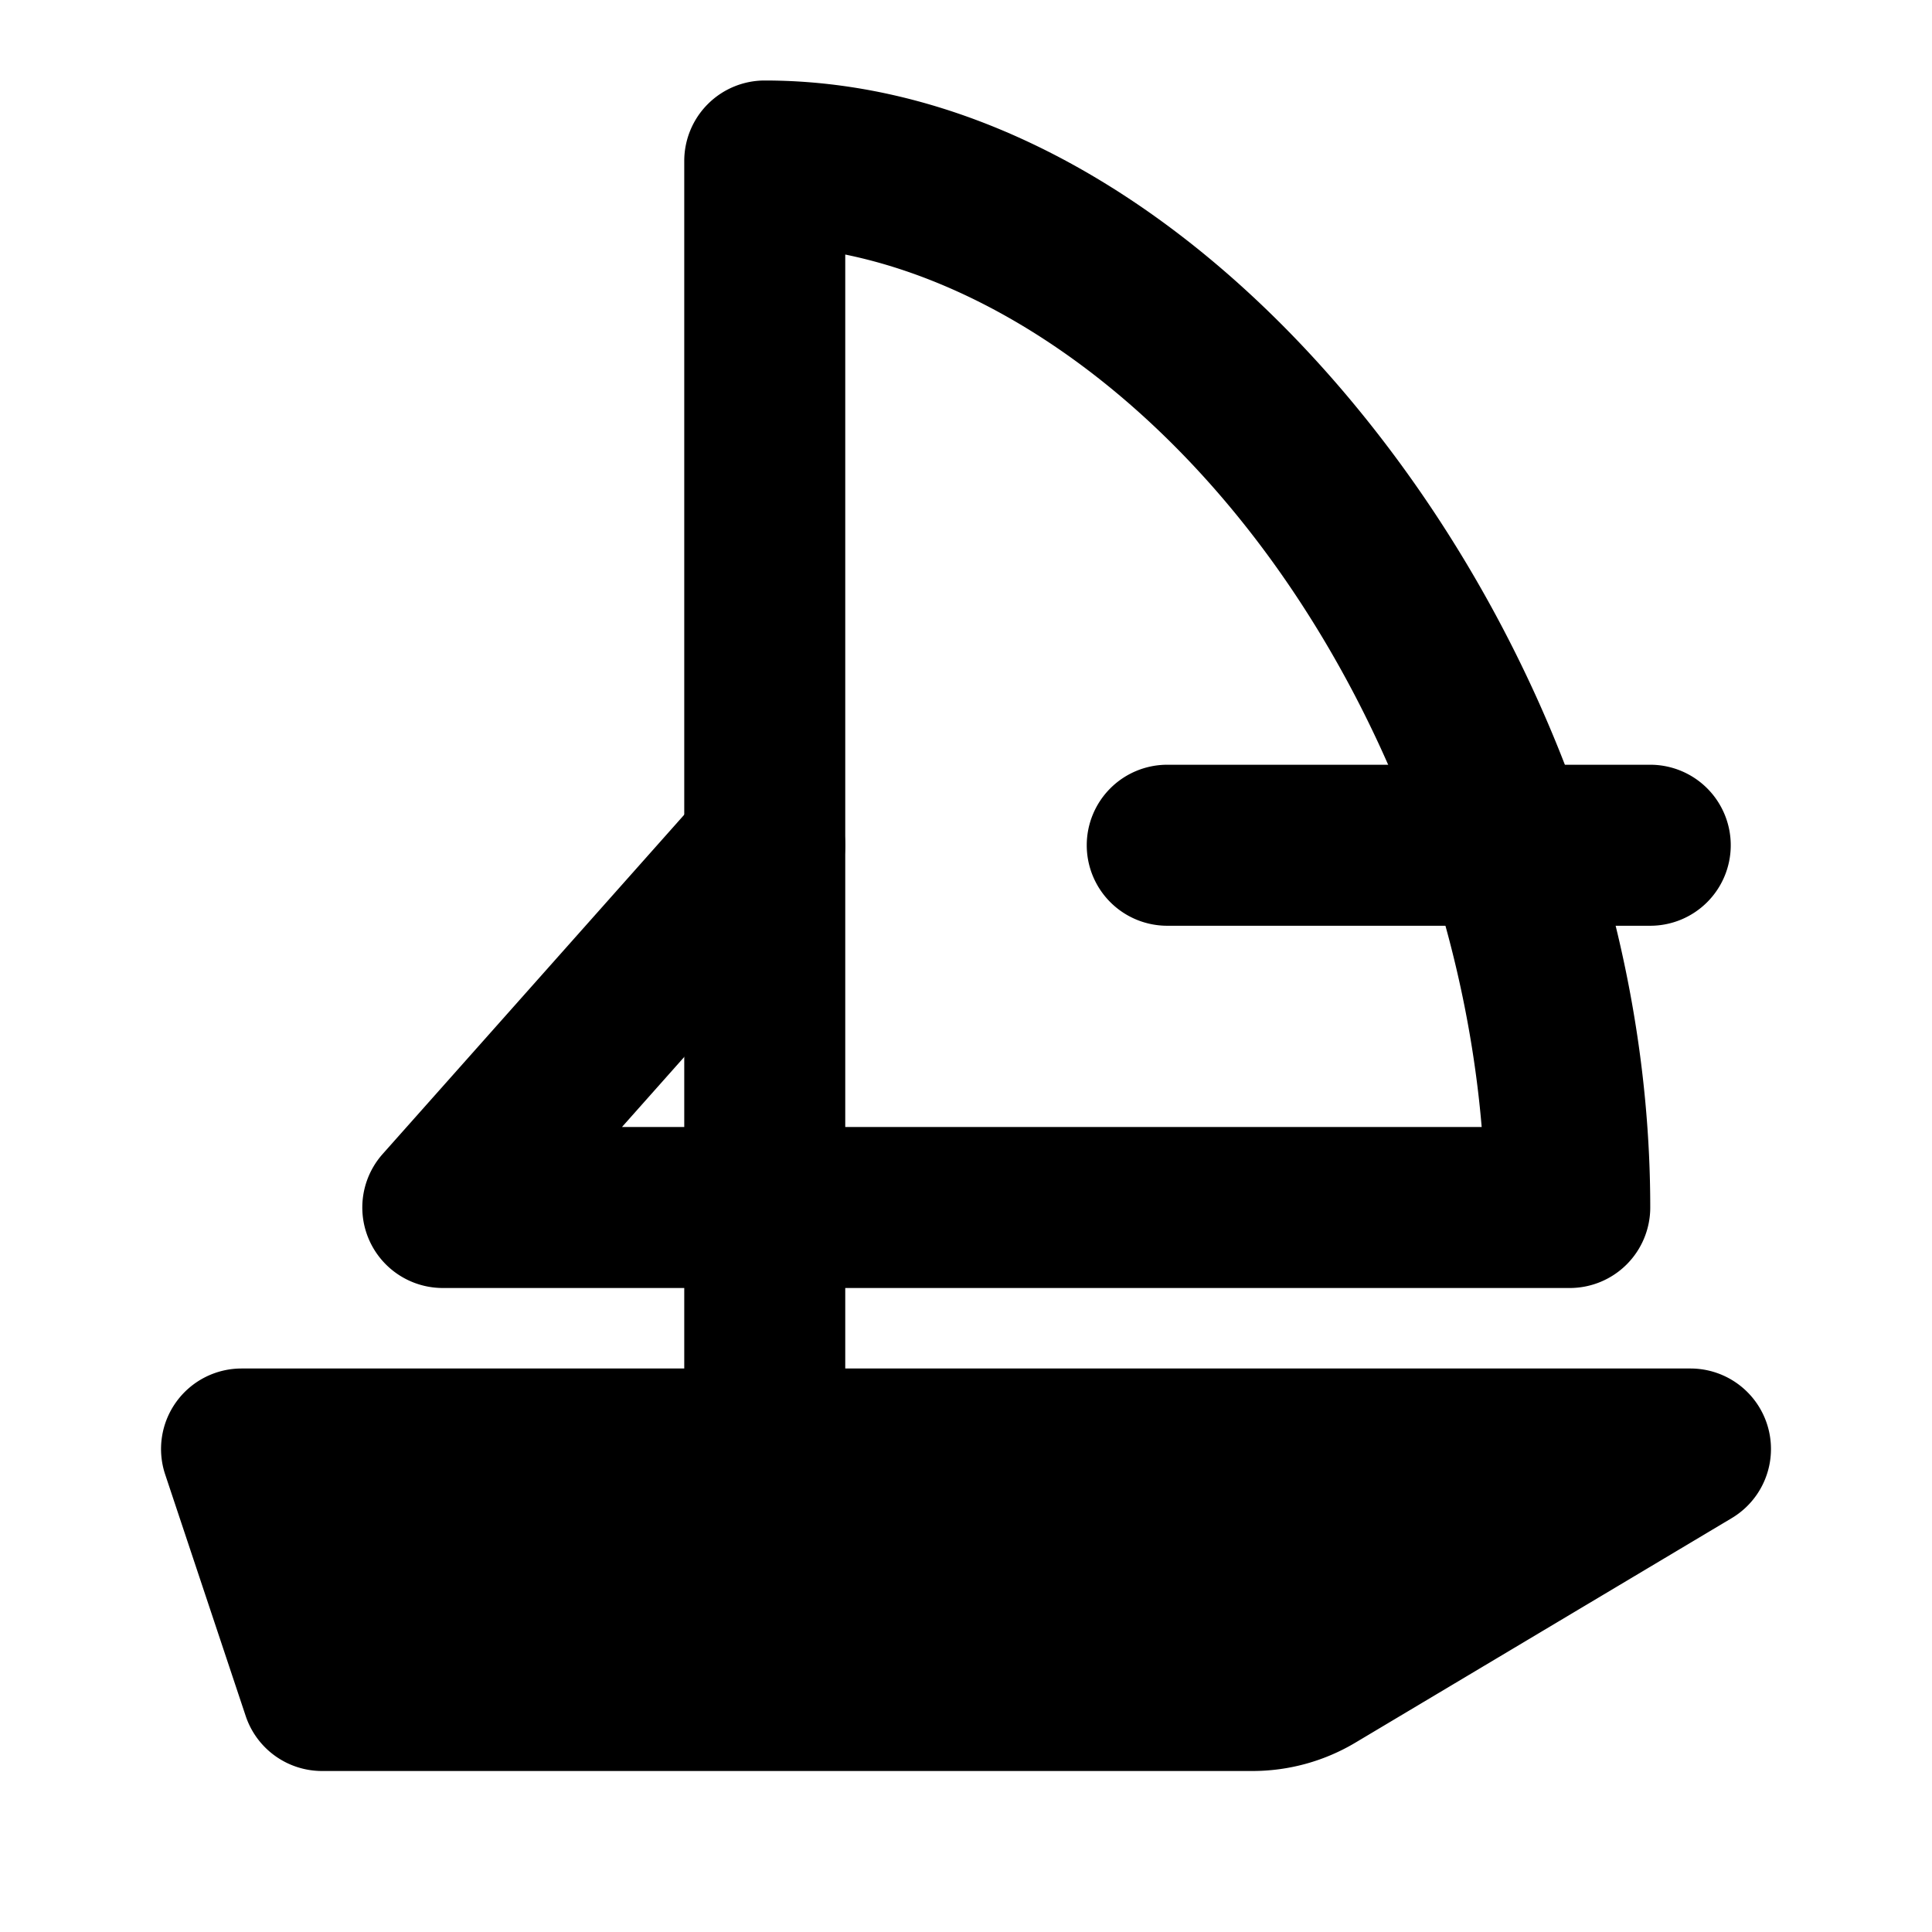 <svg xmlns="http://www.w3.org/2000/svg" width="48" height="48" viewBox="0 0 48 48"><path d="M20.328 19.506a2 2 0 0 0-2.822.166l-8 9A2 2 0 0 0 11 32h8a2 2 0 0 0 2-2 2 2 0 0 0-2-2h-3.547l5.041-5.672a2 2 0 0 0-.166-2.822z"/><path d="M19 2a2 2 0 0 0-2 2v26a2 2 0 0 0 2 2h20a2 2 0 0 0 2-2c0-7.01-2.655-13.876-6.668-19.092C30.32 5.692 24.865 2 19 2Zm2 4.324c3.554.728 7.226 3.207 10.162 7.024 3.1 4.03 5.199 9.325 5.65 14.652H21Zm11.651 35.253L42 36H6l2 6h23.114a3 3 0 0 0 1.537-.423z"/><path d="M6 34a2 2 0 0 0-1.896 2.633l2 6A2 2 0 0 0 8 44h23.115c.902 0 1.786-.243 2.56-.705l9.35-5.578A2 2 0 0 0 42 34Zm2.775 4h25.97l-3.118 1.86a1 1 0 0 1-.512.14H9.441Z"/><path d="M19 28a2 2 0 0 0-2 2v6a2 2 0 0 0 2 2 2 2 0 0 0 2-2v-6a2 2 0 0 0-2-2zm10-9a2 2 0 0 0-2 2 2 2 0 0 0 2 2h12a2 2 0 0 0 2-2 2 2 0 0 0-2-2z"/></svg>